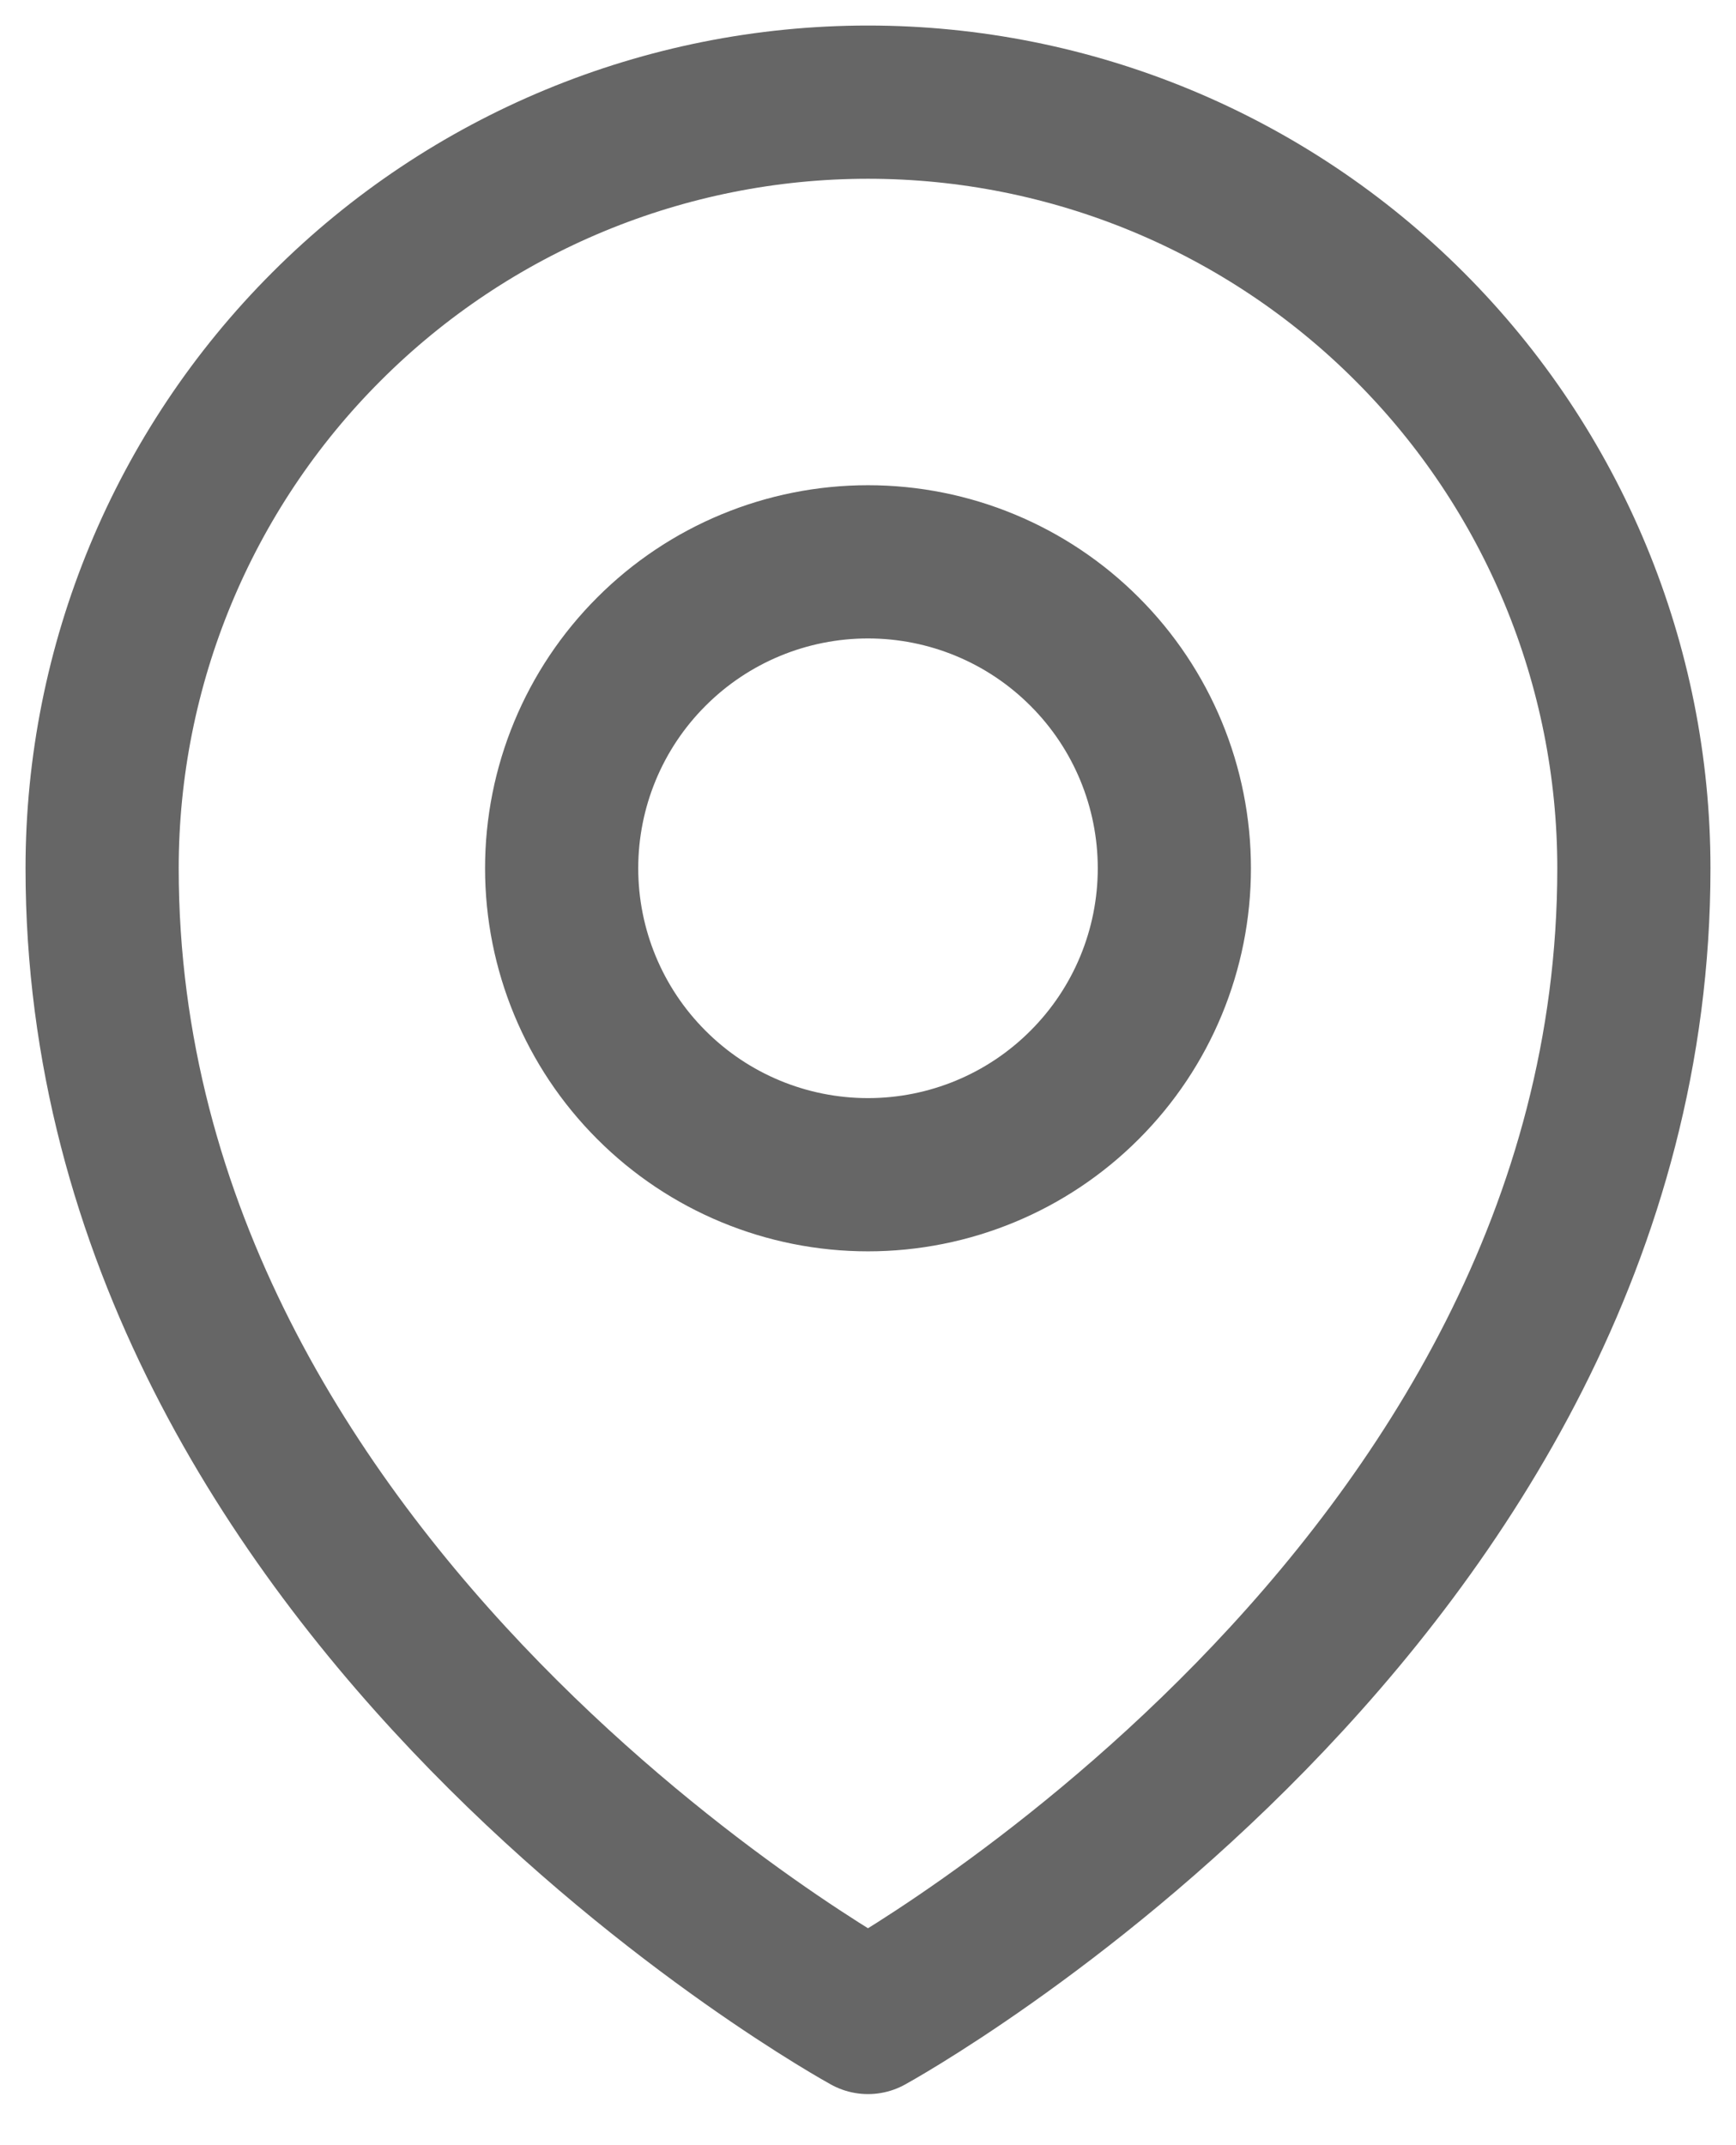 <svg width="17" height="21" viewBox="0 0 17 21" fill="none" xmlns="http://www.w3.org/2000/svg">
<path fill-rule="evenodd" clip-rule="evenodd" d="M8.5 19.75C8.5 19.75 16 15.642 16 8.5C16 6.511 15.21 4.603 13.803 3.197C12.397 1.79 10.489 1 8.5 1C6.511 1 4.603 1.79 3.197 3.197C1.79 4.603 1 6.511 1 8.5C1 15.642 8.5 19.75 8.5 19.75ZM10.621 10.621C11.184 10.059 11.5 9.296 11.5 8.5C11.5 7.704 11.184 6.941 10.621 6.379C10.059 5.816 9.296 5.5 8.5 5.5C7.704 5.5 6.941 5.816 6.379 6.379C5.816 6.941 5.5 7.704 5.5 8.5C5.5 9.296 5.816 10.059 6.379 10.621C6.941 11.184 7.704 11.5 8.5 11.5C9.296 11.5 10.059 11.184 10.621 10.621Z" stroke="#666666" stroke-width="1.5" stroke-linecap="round" stroke-linejoin="round"/>
</svg>

